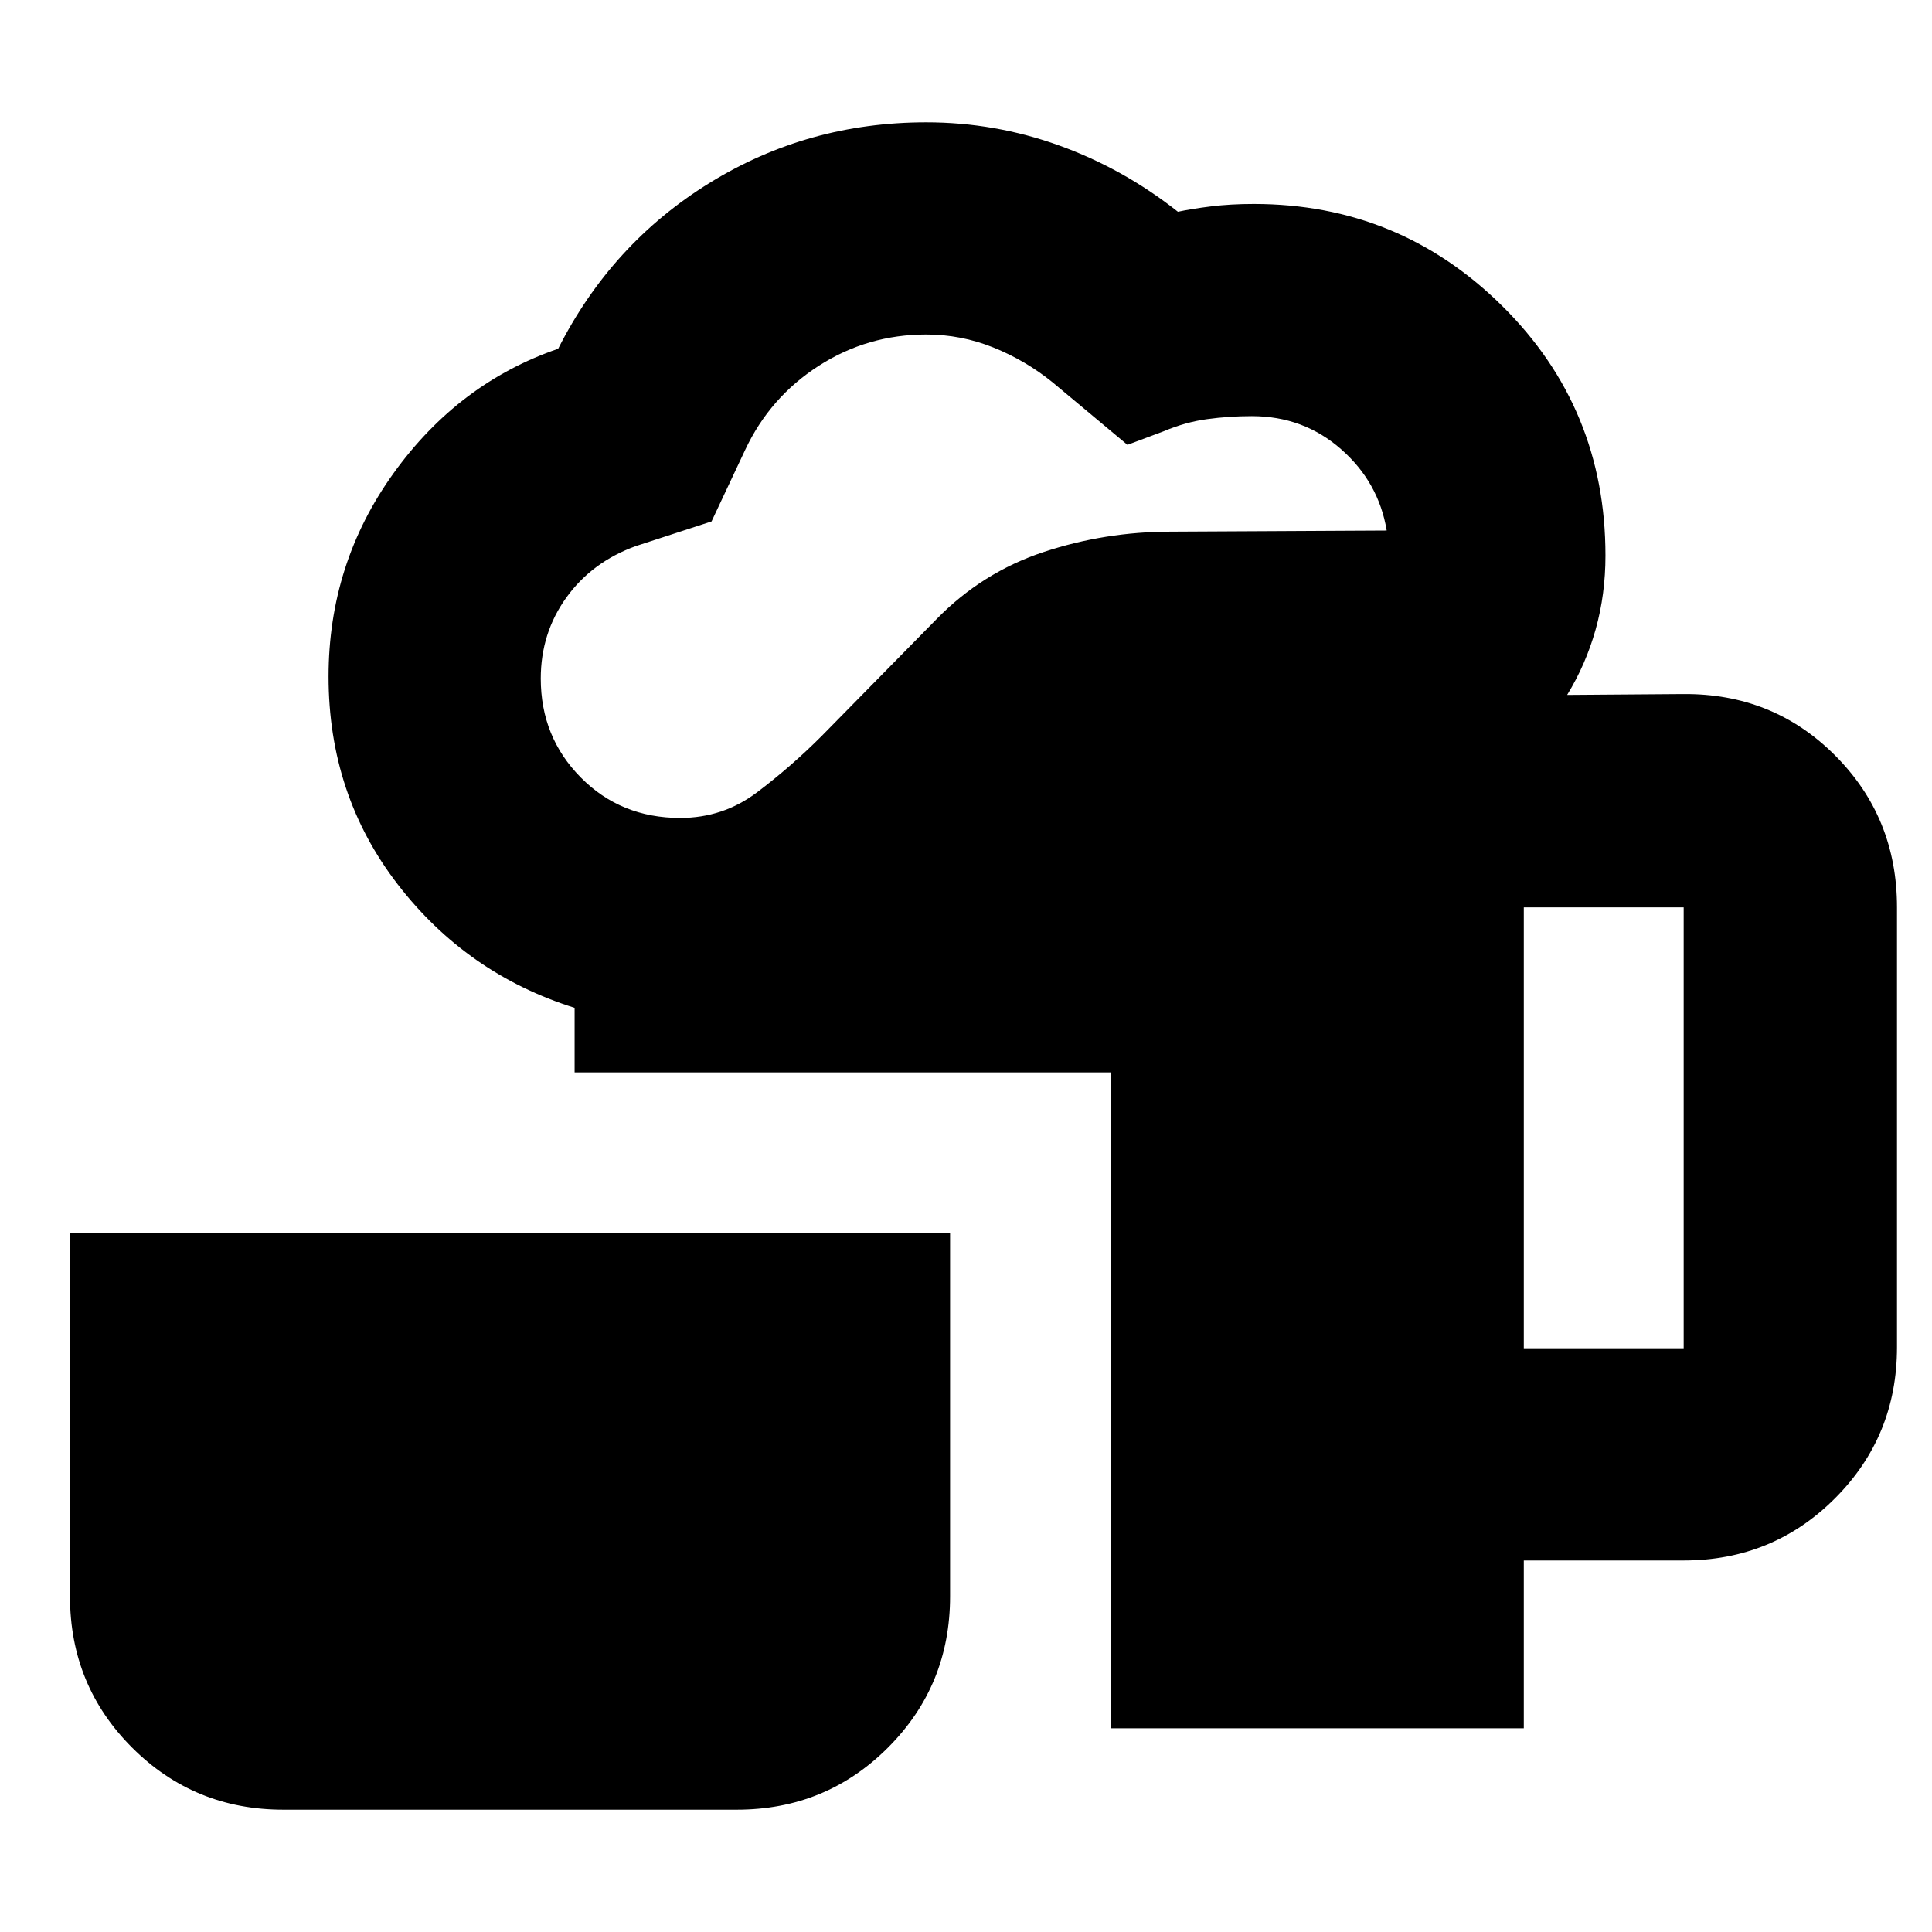 <svg xmlns="http://www.w3.org/2000/svg" height="24" viewBox="0 -960 960 960" width="24"><path d="M140.78-60.78q-44.3 0-75.15-30.85-30.85-30.85-30.85-75.15v-180.35h437.31v180.35q0 44.3-30.85 75.15-30.85 30.85-75.15 30.85H140.78Zm411.31-40.44v-325.91H285.52v-32.09q-53.57-16.82-87.91-61.37-34.35-44.54-34.35-103.24 0-56.08 32.26-100.97 32.26-44.9 81.83-61.9 26.39-52.26 75.21-82.39 48.83-30.13 107.66-30.13 34.13 0 66.04 11.5 31.91 11.5 59.04 32.94 6.61-1.44 16.39-2.66 9.79-1.21 21.35-1.21 72.22 0 123.46 50.74 51.24 50.74 51.24 123.95 0 19.31-4.87 36.7-4.87 17.39-14.17 32.56l57.47-.43q44.74-.44 75.59 30.41t30.85 75.59v218.52q0 44.31-30.85 75.15-30.85 30.85-75.15 30.85h-79.44v83.39H552.09ZM337.96-553.57q21.3 0 38.1-12.65 16.81-12.65 32.11-27.95l57.13-58.13q22.7-23.27 53.24-33.4 30.55-10.13 63.37-10.13l107.13-.56q-3.95-23.96-22.65-40.39-18.7-16.44-44.35-16.44-11.43 0-22.3 1.5-10.87 1.5-21.31 5.94l-18.21 6.82L523-770.04q-13.44-10.87-29.46-17.31-16.02-6.43-33.32-6.43-29.18 0-53.42 15.58-24.24 15.59-36.54 41.77l-16.7 35.52-37.65 12.26q-21.74 7.87-34.48 25.54-12.73 17.68-12.73 40.28 0 29.05 19.89 49.16 19.89 20.1 49.37 20.1Zm419.21 263.53h79.44v-219.09h-79.44v219.09Z"/></svg>
